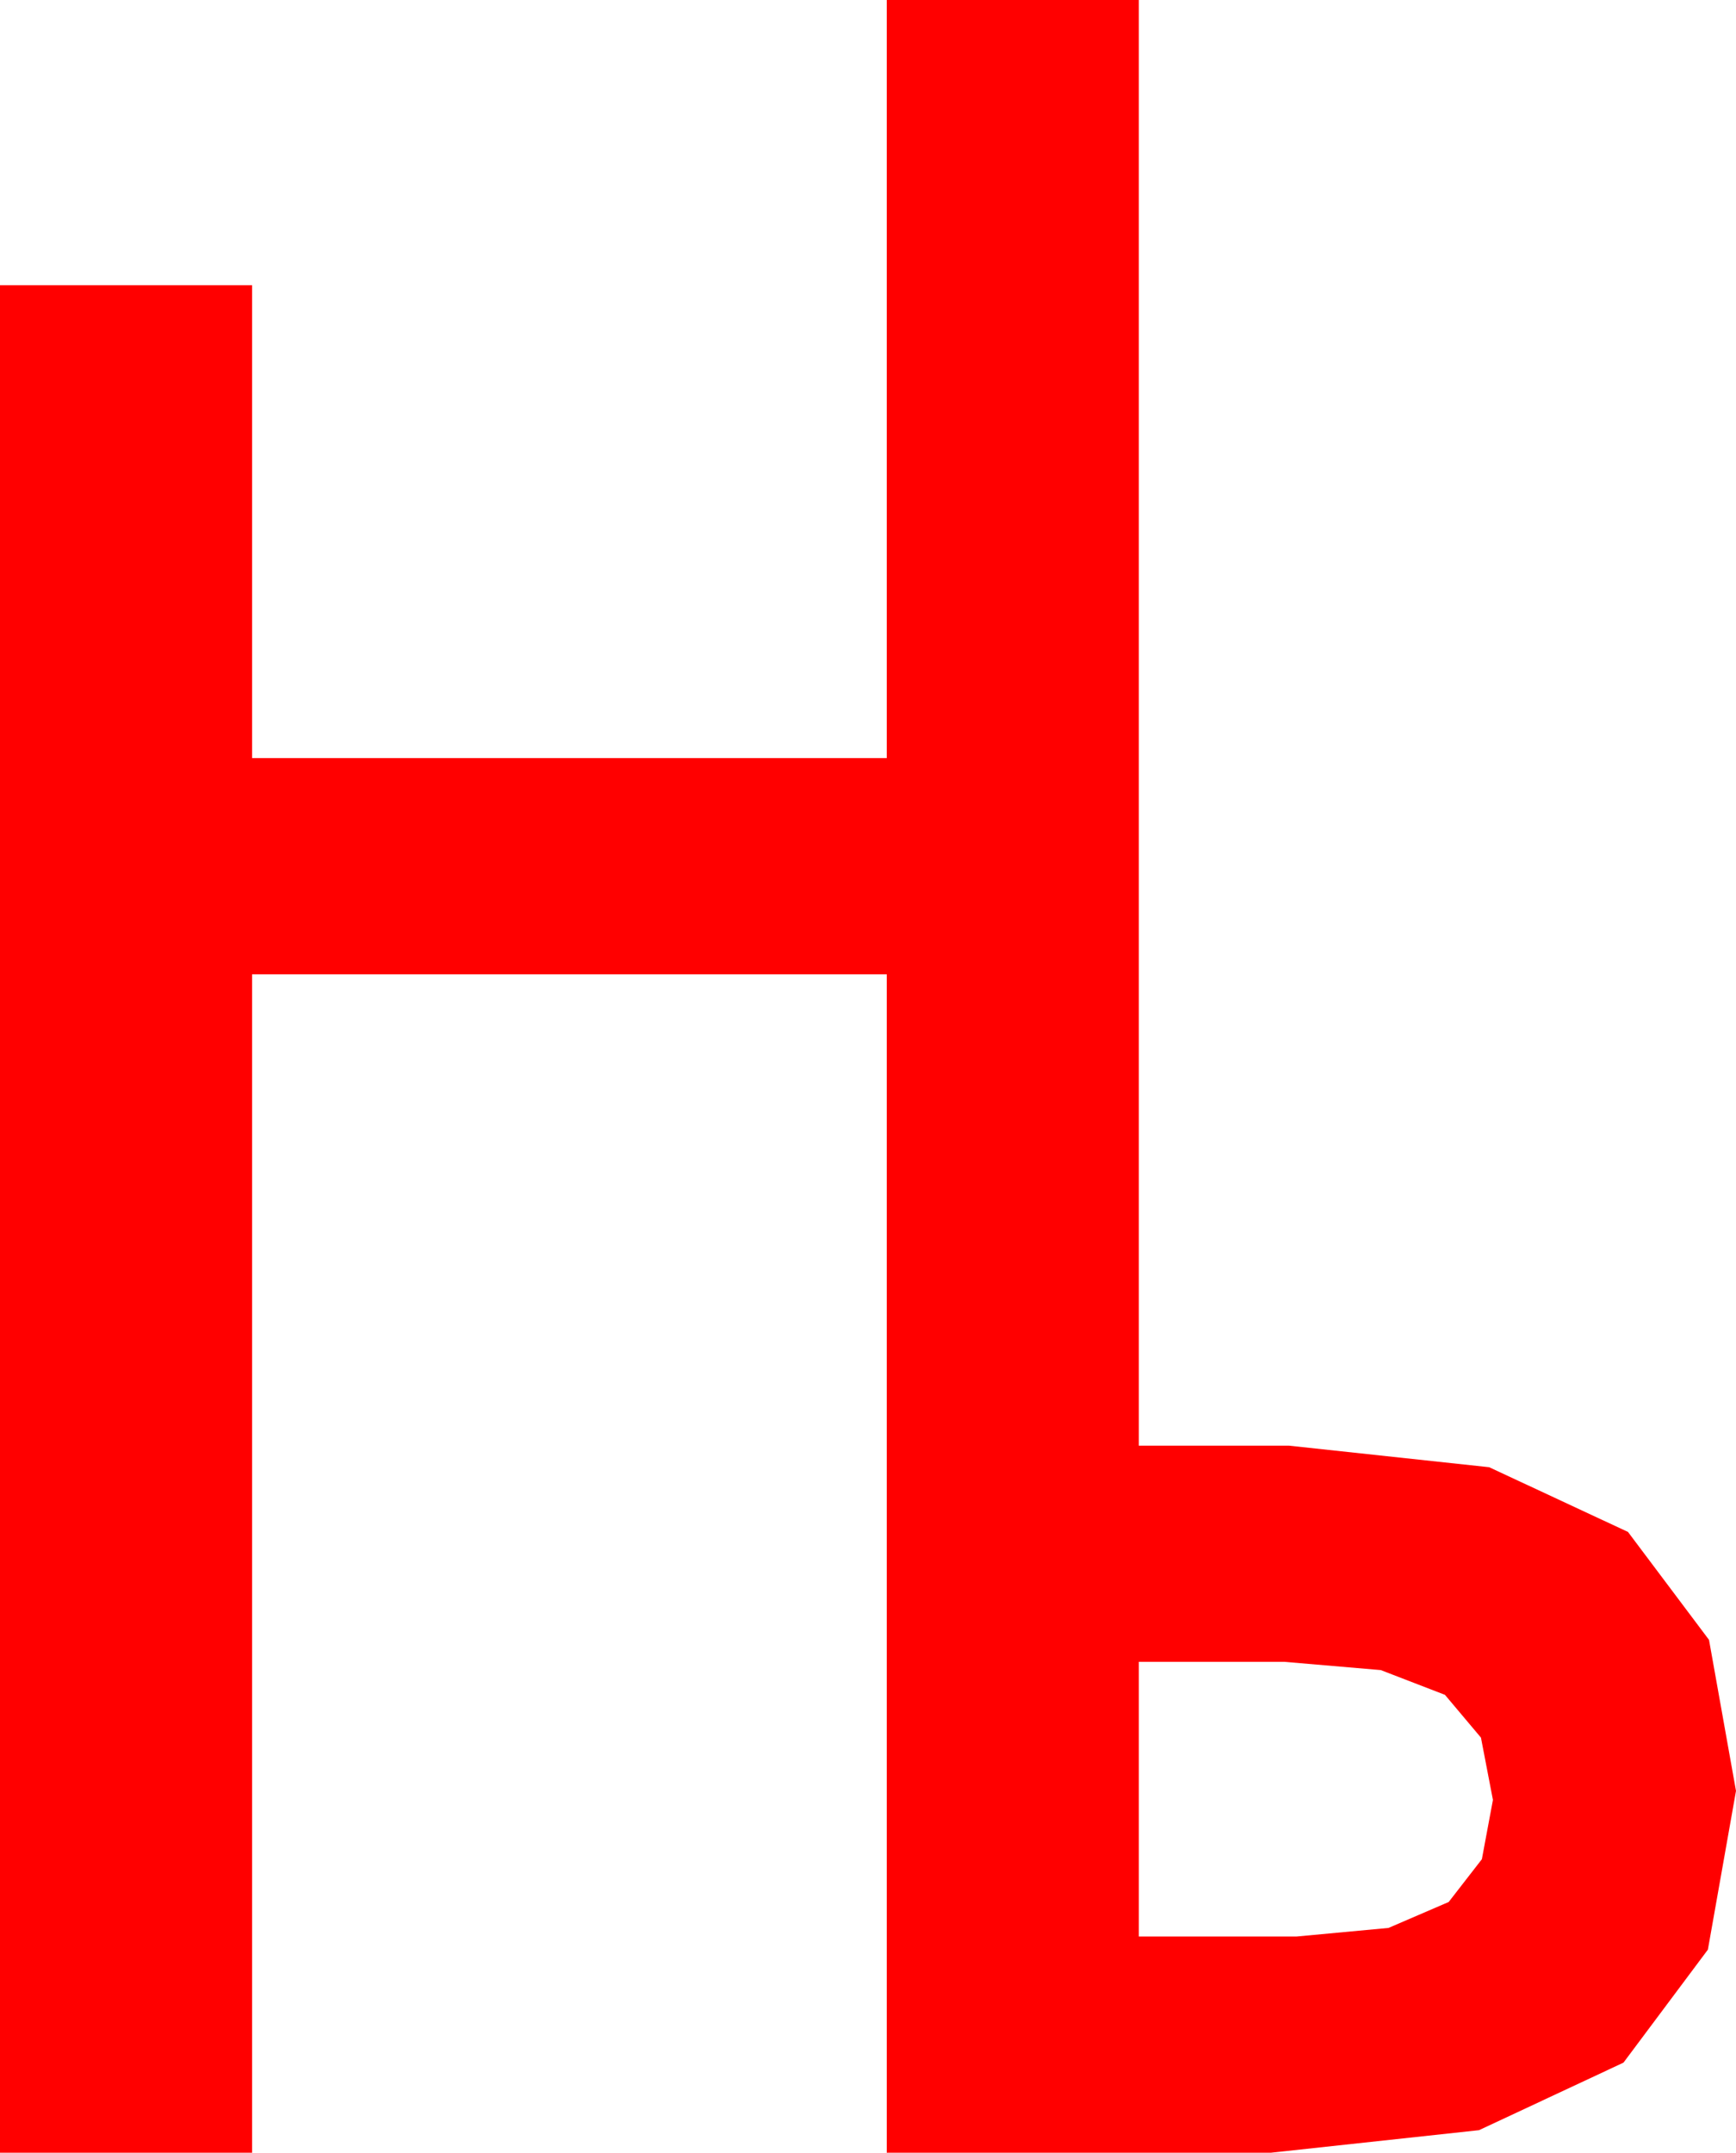 <?xml version="1.0" encoding="utf-8"?>
<!DOCTYPE svg PUBLIC "-//W3C//DTD SVG 1.1//EN" "http://www.w3.org/Graphics/SVG/1.1/DTD/svg11.dtd">
<svg width="33.896" height="42.012" xmlns="http://www.w3.org/2000/svg" xmlns:xlink="http://www.w3.org/1999/xlink" xmlns:xml="http://www.w3.org/XML/1998/namespace" version="1.1">
  <g>
    <g>
      <path style="fill:#FF0000;fill-opacity:1" d="M22.236,32.432L22.236,37.793 25.312,37.793 27.111,37.625 28.286,37.119 28.934,36.284 29.15,35.127 28.916,33.911 28.213,33.076 26.96,32.593 25.078,32.432 22.236,32.432z M17.314,0L22.236,0 22.236,28.213 25.166,28.213 29.077,28.634 31.787,29.897 33.369,32.003 33.896,34.951 33.347,38.049 31.699,40.254 28.879,41.572 24.814,42.012 17.314,42.012 17.314,19.014 4.922,19.014 4.922,42.012 0,42.012 0,5.566 4.922,5.566 4.922,14.795 17.314,14.795 17.314,0z" />
    </g>
  </g>
</svg>
